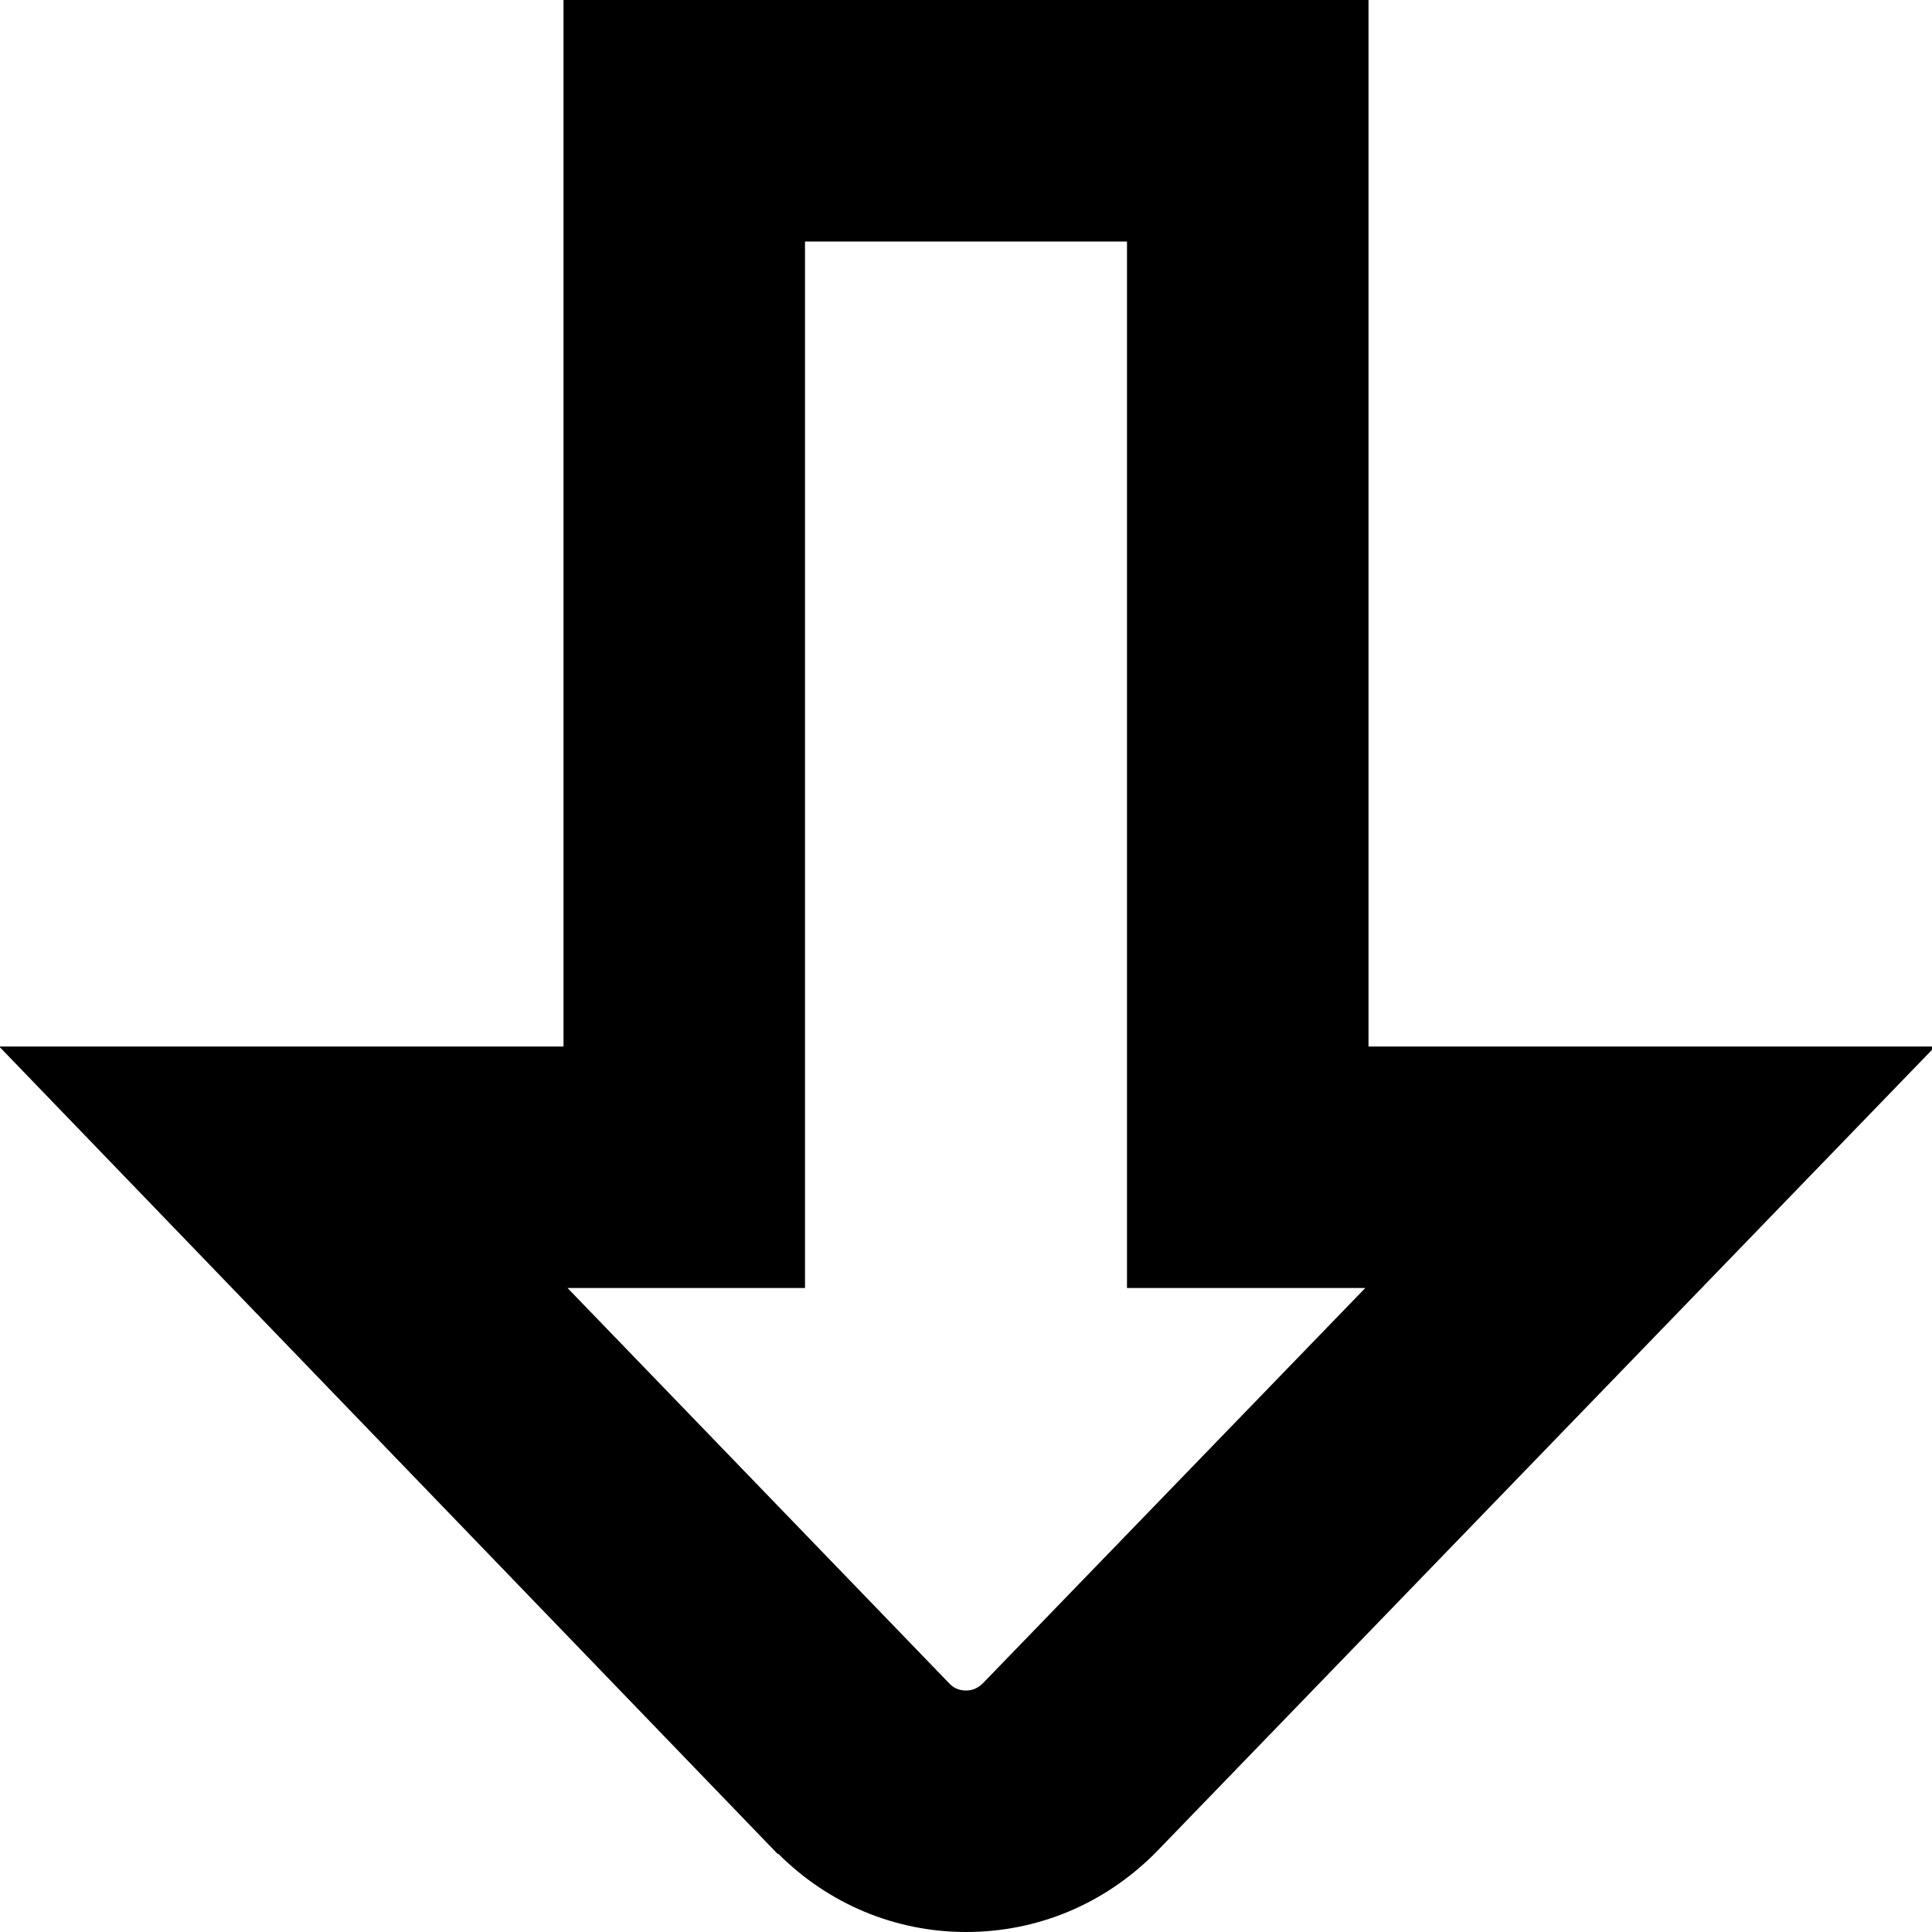 <?xml version="1.0" encoding="UTF-8"?>
<svg xmlns="http://www.w3.org/2000/svg" id="Layer_1" data-name="Layer 1" viewBox="0 0 24 24" width="512" height="512"><path d="M12,24h0c-.88,0-1.71-.35-2.33-.97h-.01S-.01,13-.01,13H7V0h10V13h7.04l-9.69,10.02c-.64,.64-1.47,.98-2.35,.98Zm-.2-3.08c.07,.07,.15,.08,.2,.08h0c.05,0,.13-.01,.21-.09l4.75-4.91h-2.96V3h-4v13h-2.95l4.75,4.92Z"/></svg>
